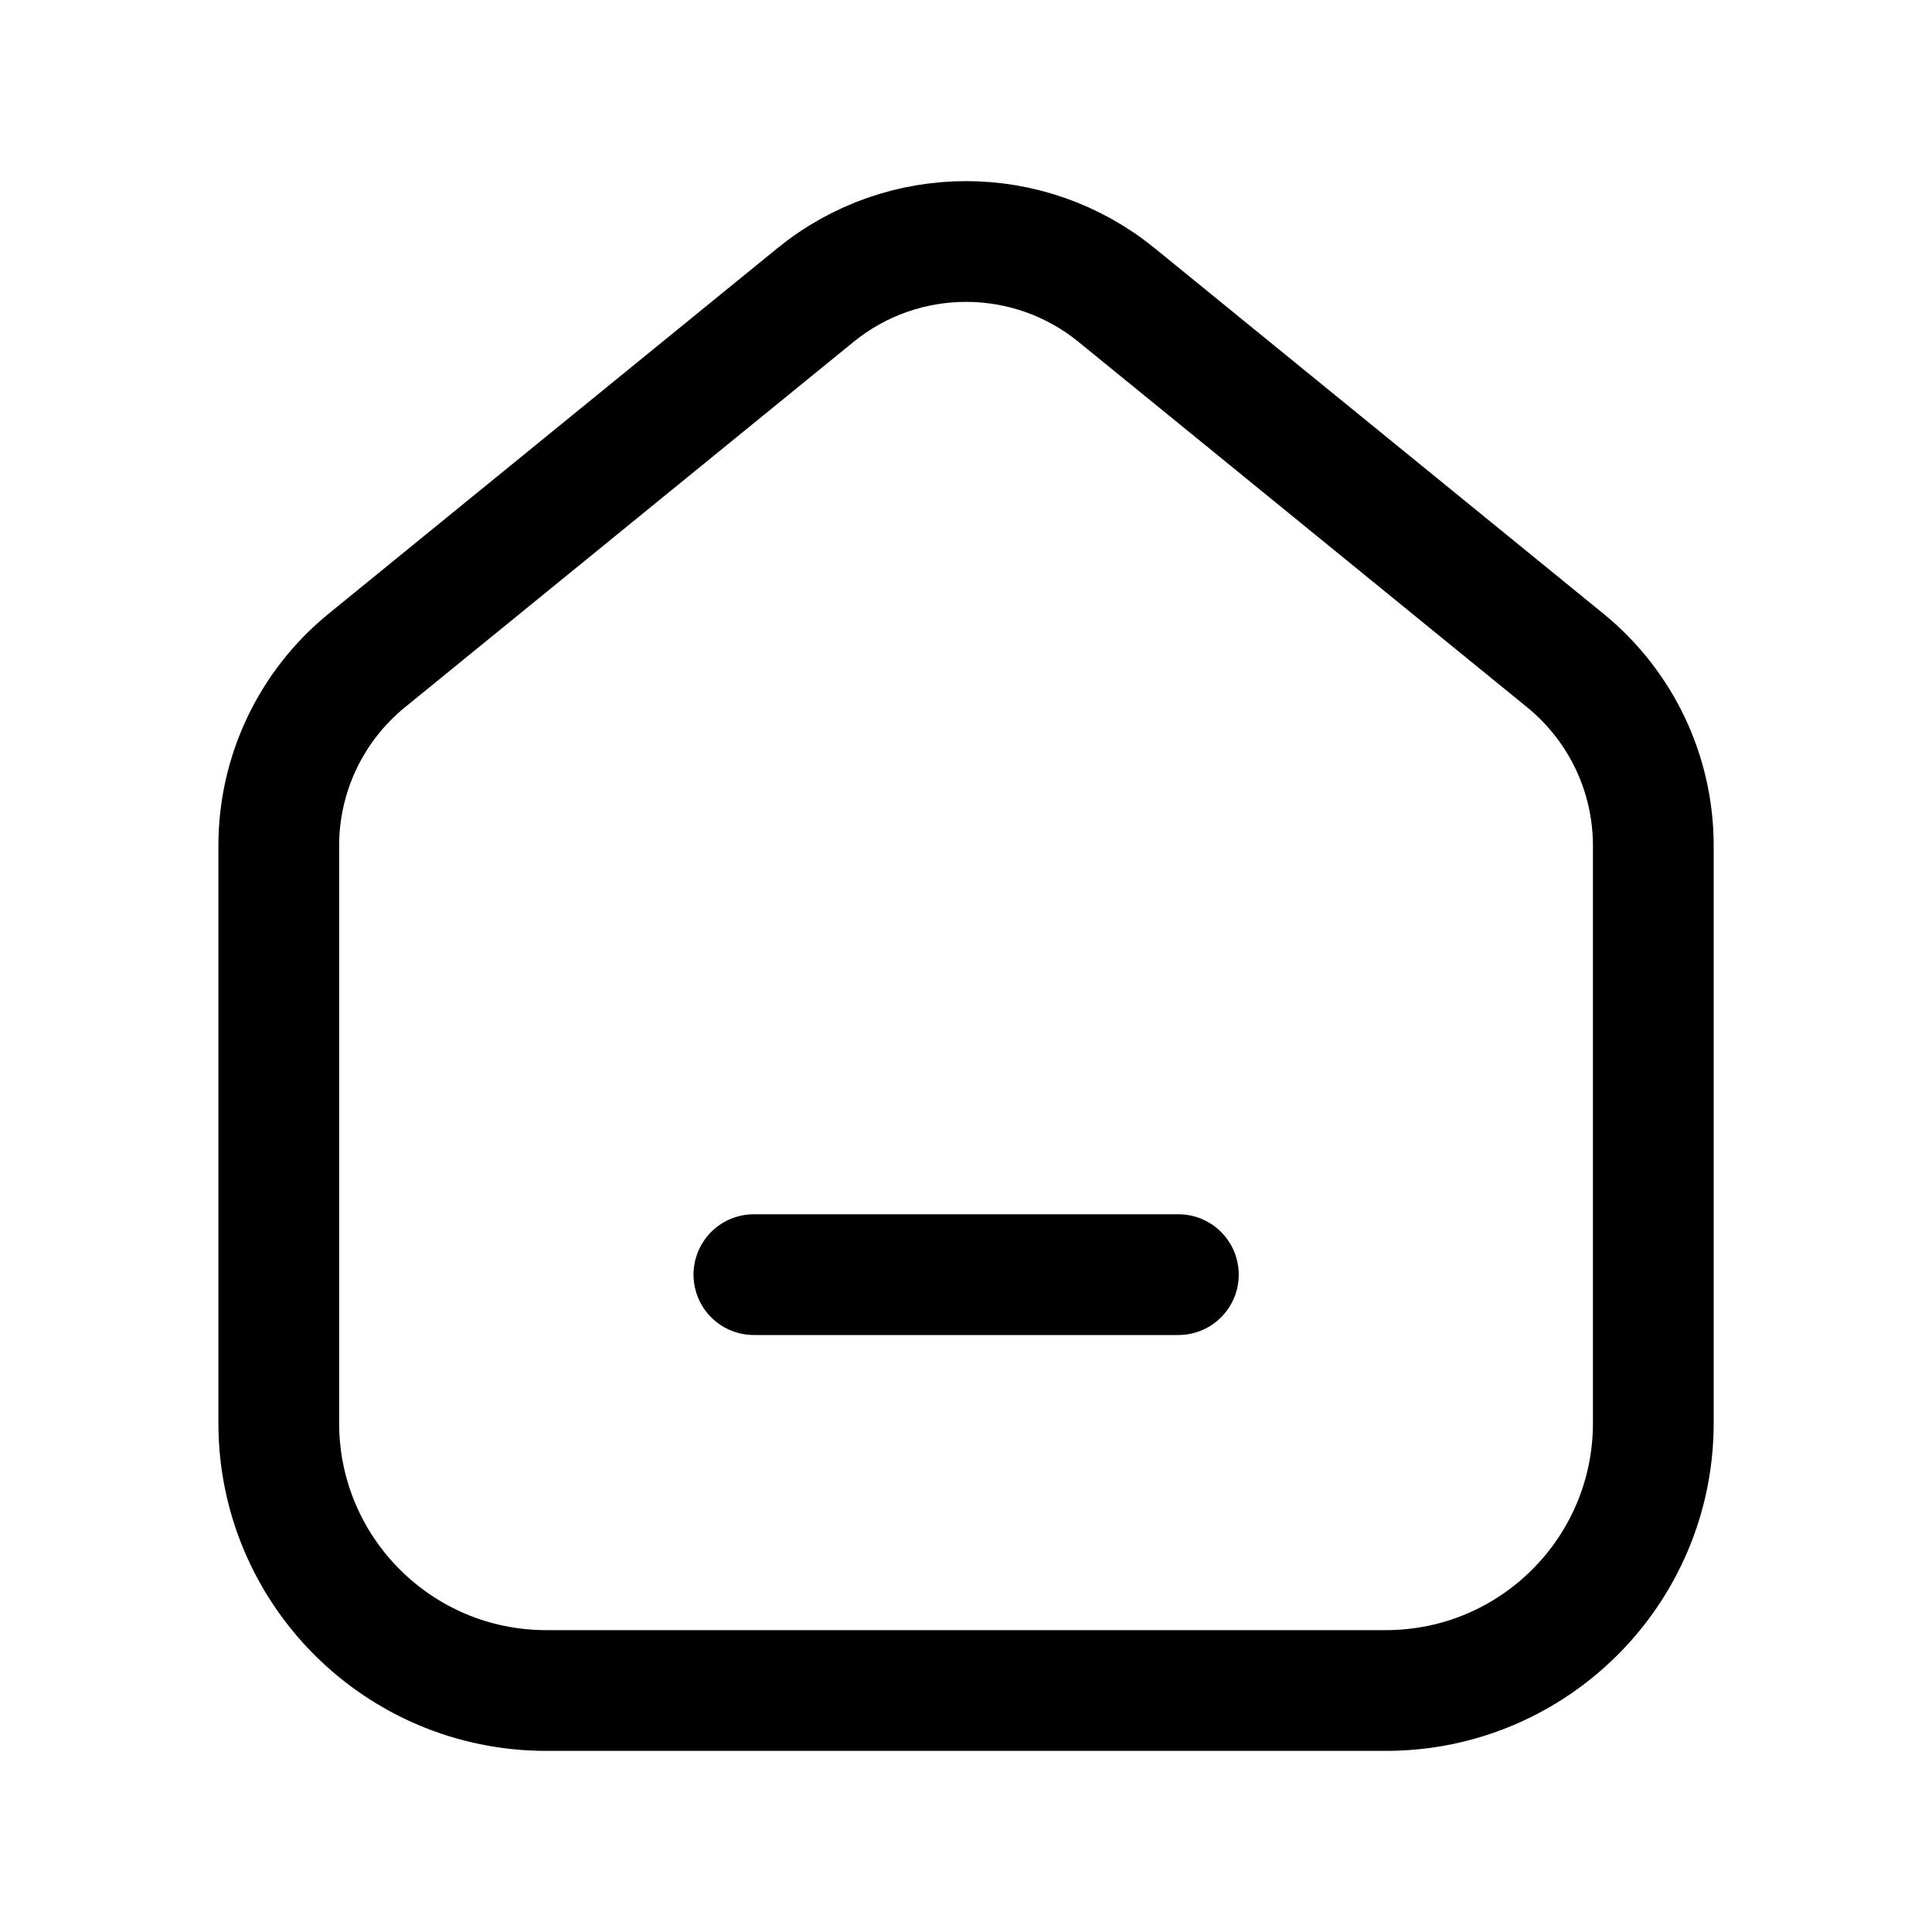 <svg width="24px"  height="24px"  viewBox="0 0 24 24"  fill="none" xmlns="http://www.w3.org/2000/svg">
<path d="M6.785 21H17.216C19.051 21 20.538 19.512 20.538 17.678V10.505C20.538 9.613 20.137 8.77 19.446 8.206L13.872 3.666C12.782 2.778 11.219 2.778 10.129 3.666L4.555 8.206C3.864 8.77 3.463 9.613 3.463 10.505V17.678C3.463 19.512 4.95 21 6.785 21Z" stroke="#000000"  stroke-width="1.5"  stroke-linecap="round" stroke-linejoin="round"/>
<path d="M9.365 15.834H14.638" stroke="#000000"  stroke-width="1.5"  stroke-linecap="round" stroke-linejoin="round"/>
</svg>